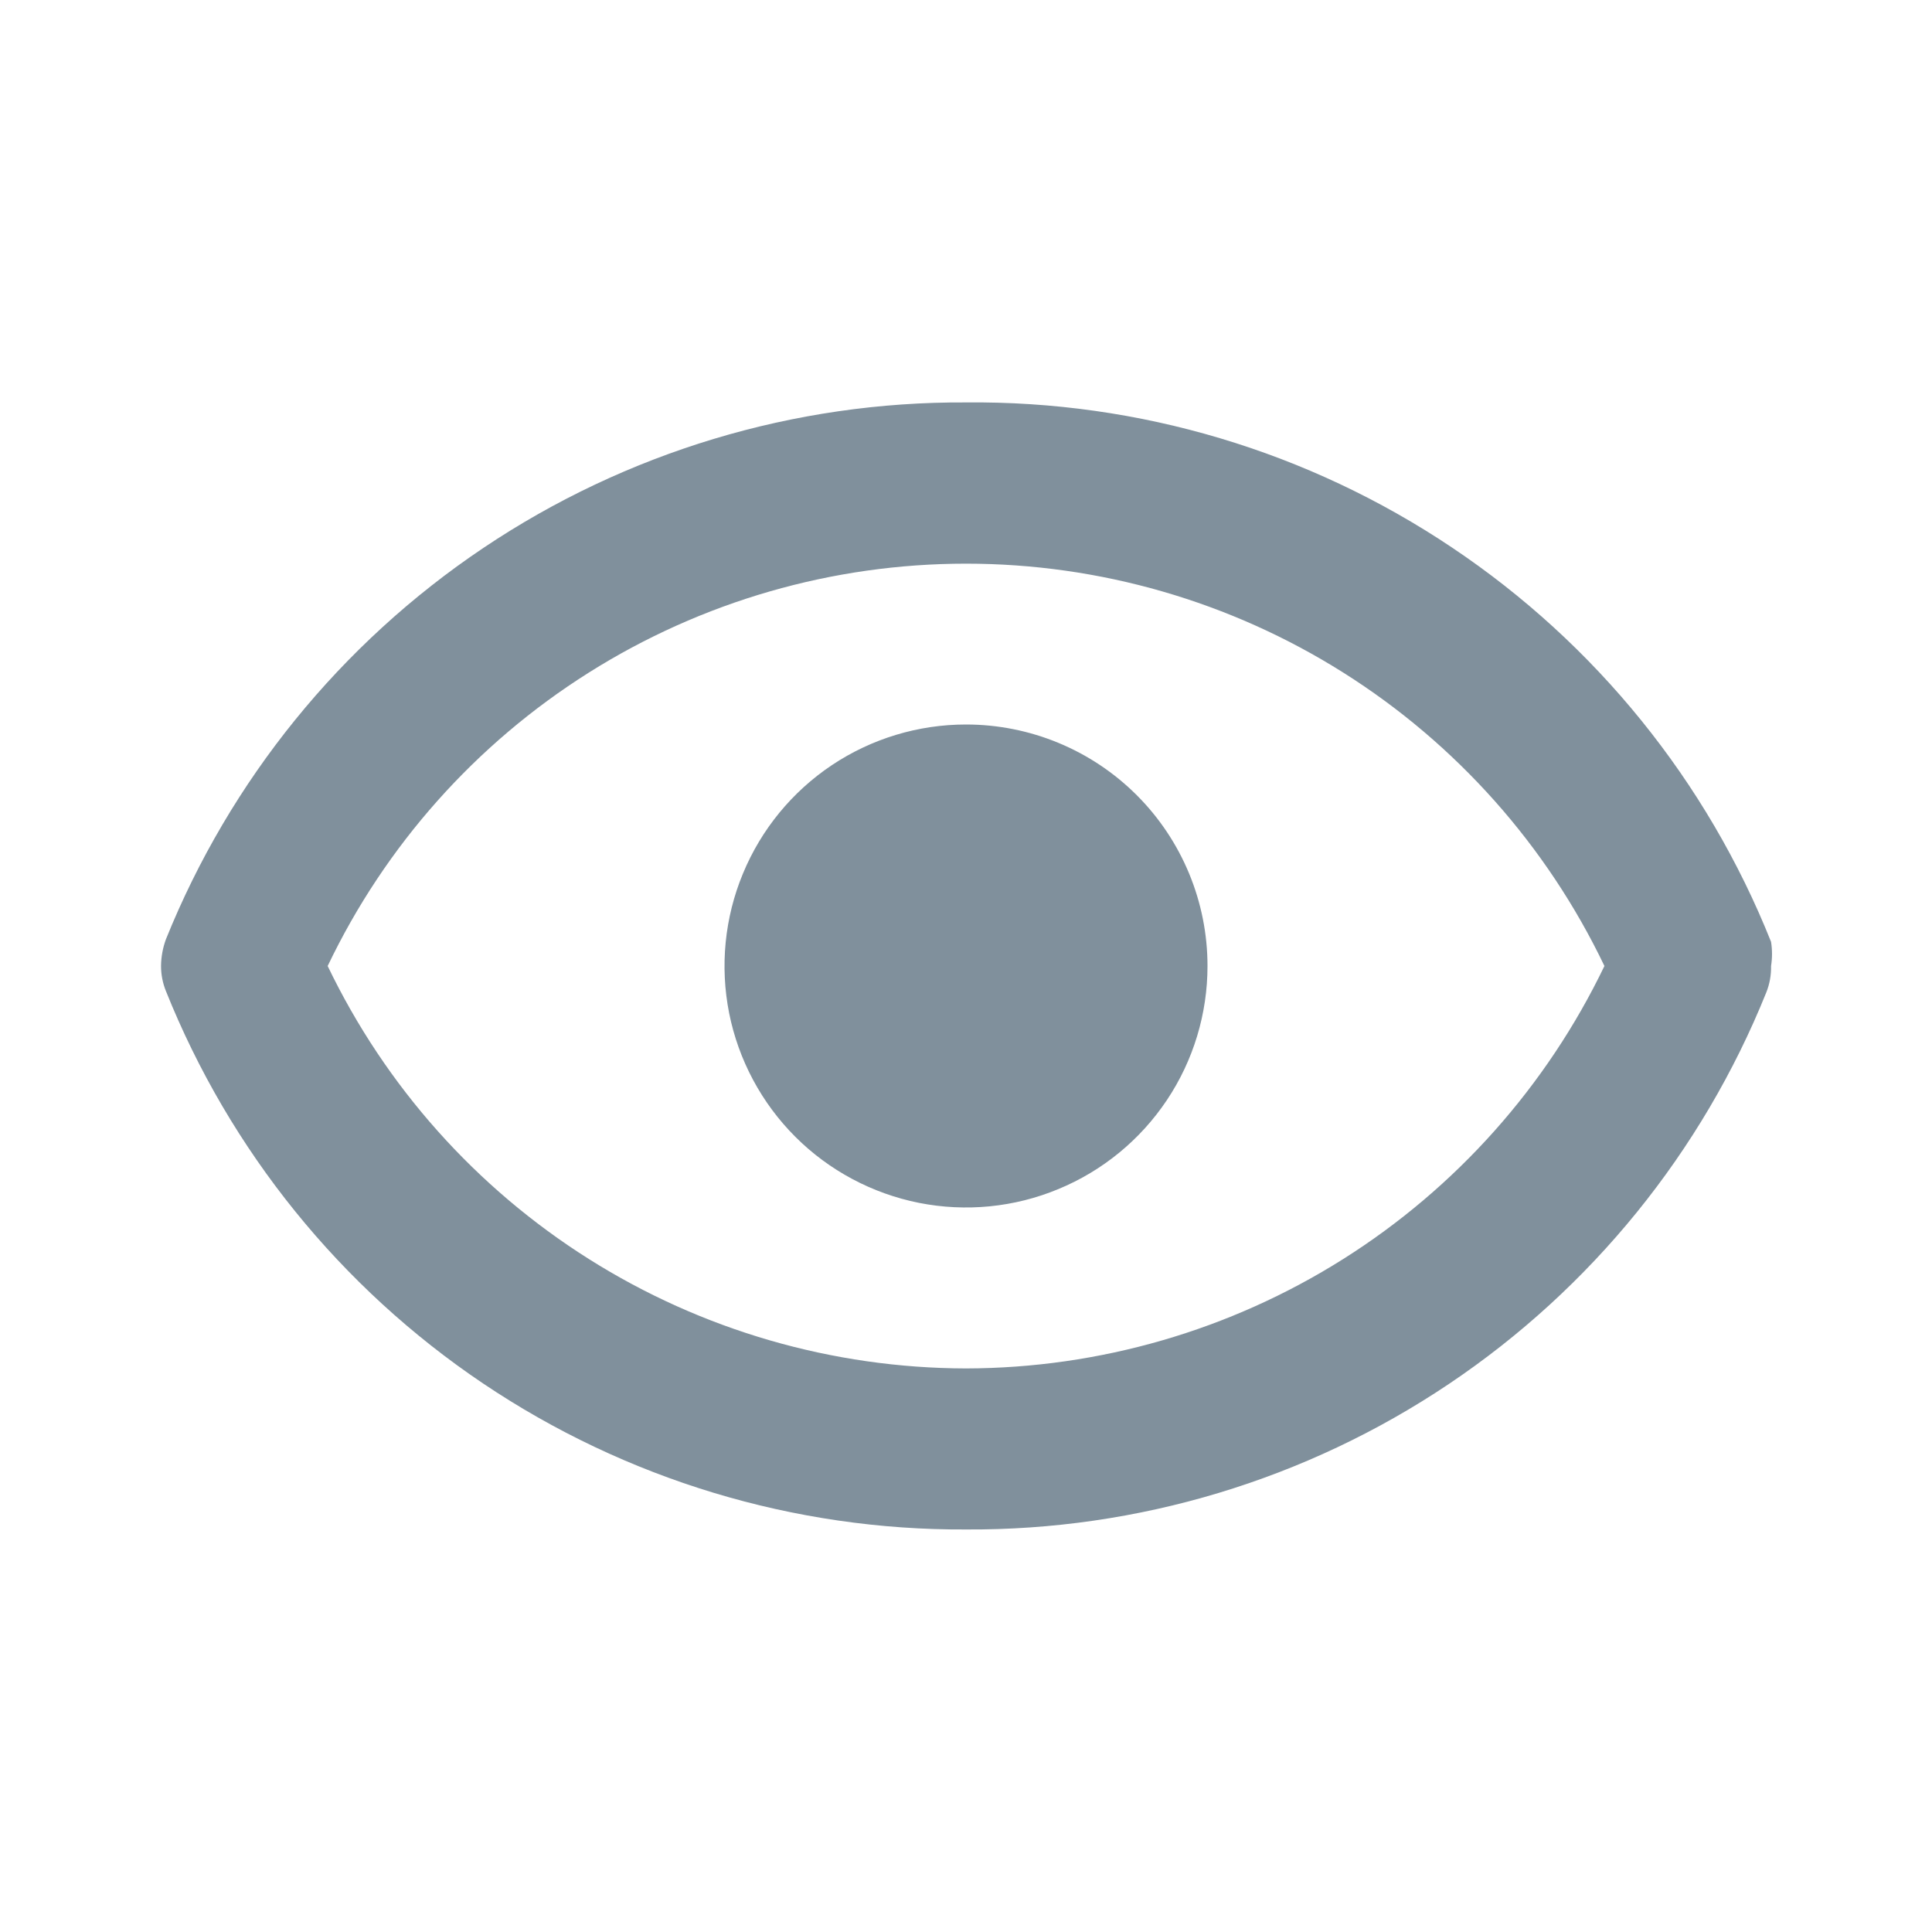 <svg width="20" height="20" viewBox="0 0 20 20" fill="none" xmlns="http://www.w3.org/2000/svg">
<path d="M18.334 9.75C17.67 8.087 16.519 6.664 15.031 5.668C13.544 4.671 11.79 4.148 10 4.166C8.222 4.156 6.481 4.681 5.004 5.672C3.527 6.663 2.382 8.075 1.717 9.725C1.685 9.813 1.668 9.906 1.667 10C1.667 10.088 1.684 10.176 1.717 10.258C2.379 11.911 3.523 13.327 5 14.321C6.478 15.315 8.22 15.842 10 15.833C11.779 15.843 13.52 15.319 14.997 14.328C16.474 13.337 17.619 11.925 18.284 10.275C18.319 10.188 18.336 10.094 18.334 10C18.347 9.917 18.347 9.833 18.334 9.75ZM10 14.166C8.619 14.163 7.266 13.771 6.097 13.034C4.928 12.297 3.99 11.245 3.392 10C3.988 8.753 4.925 7.7 6.095 6.963C7.264 6.226 8.618 5.835 10 5.835C11.383 5.835 12.737 6.226 13.906 6.963C15.075 7.7 16.012 8.753 16.609 10C16.01 11.245 15.073 12.297 13.904 13.034C12.735 13.771 11.382 14.163 10 14.166ZM10 7.5C9.506 7.5 9.023 7.646 8.611 7.921C8.2 8.196 7.88 8.586 7.691 9.043C7.501 9.5 7.452 10.003 7.548 10.488C7.645 10.973 7.883 11.418 8.233 11.768C8.582 12.117 9.028 12.355 9.513 12.452C9.998 12.548 10.5 12.499 10.957 12.309C11.414 12.12 11.804 11.8 12.079 11.389C12.354 10.978 12.5 10.494 12.5 10C12.5 9.337 12.237 8.701 11.768 8.232C11.299 7.763 10.663 7.5 10 7.5Z" fill="#80909C"/>
</svg>
